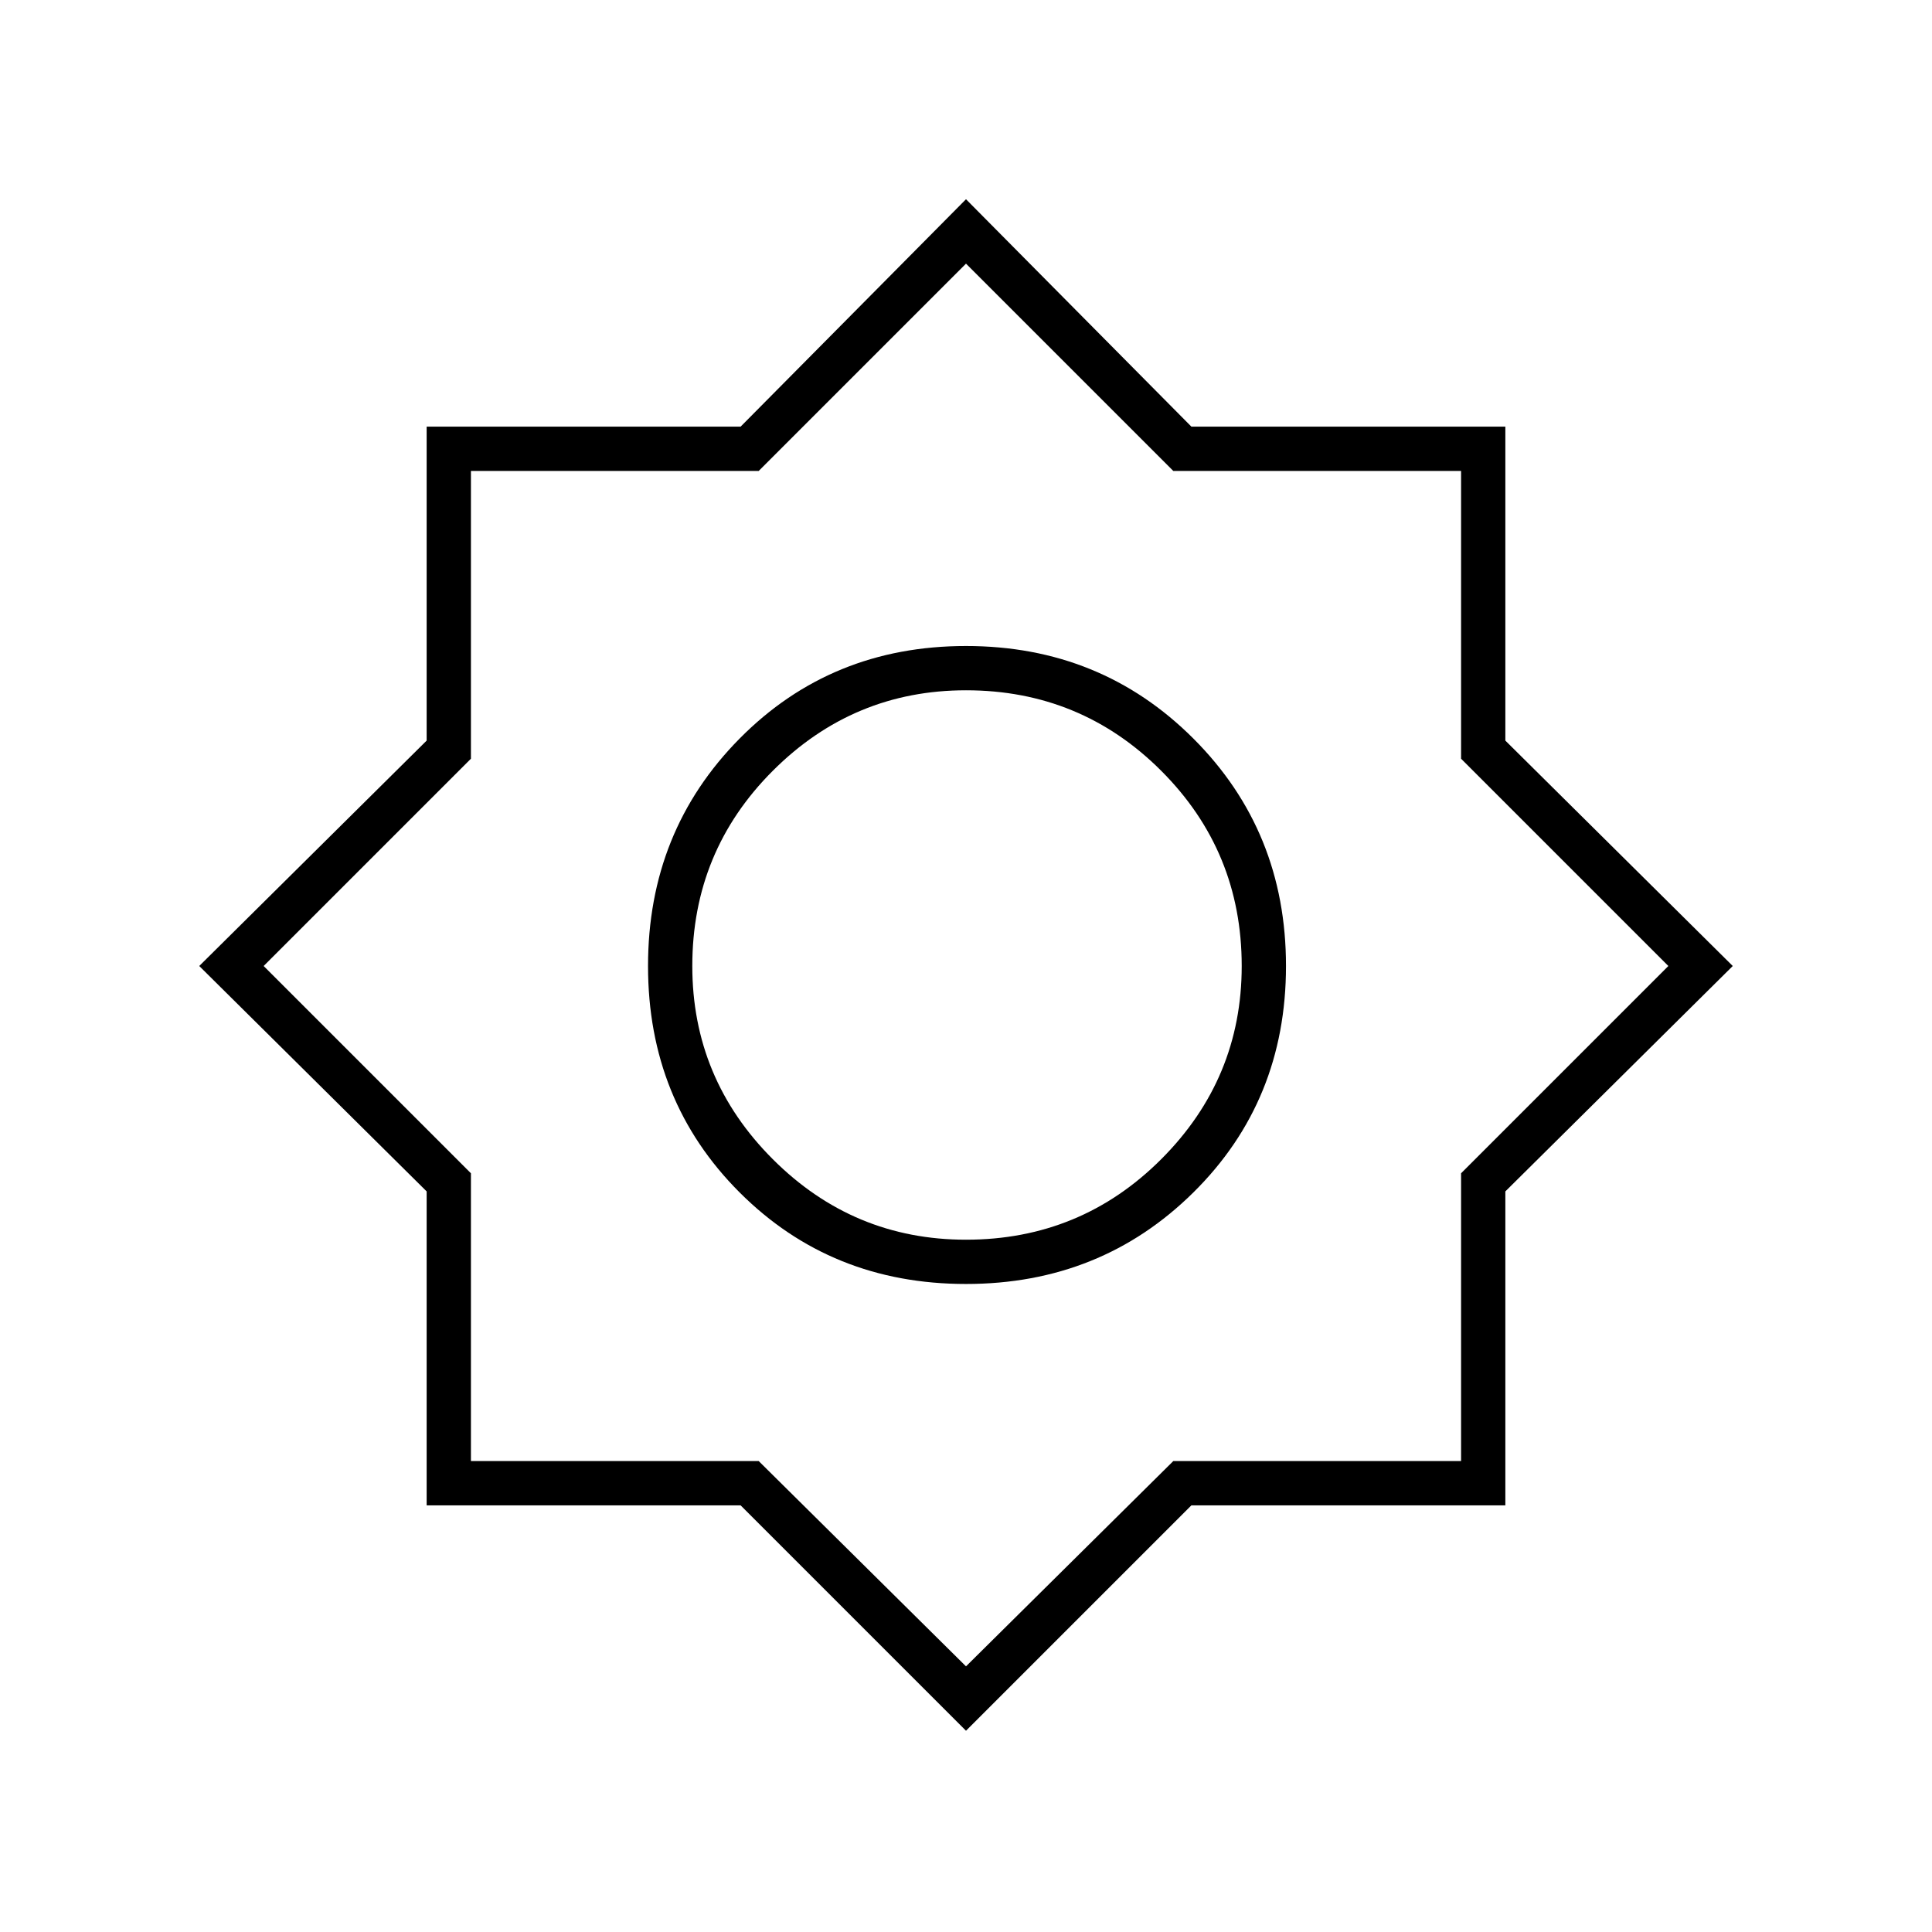<svg xmlns="http://www.w3.org/2000/svg" height="48" width="48"><path d="M24 43 18.4 37.4H10.6V29.6L4.95 24L10.6 18.4V10.6H18.4L24 4.95L29.6 10.6H37.4V18.4L43.05 24L37.4 29.6V37.4H29.6ZM24 31.9Q20.65 31.9 18.375 29.625Q16.1 27.35 16.1 24Q16.1 20.65 18.375 18.35Q20.65 16.05 24 16.05Q27.35 16.05 29.65 18.35Q31.95 20.65 31.95 24Q31.95 27.35 29.65 29.625Q27.35 31.9 24 31.9ZM24 30.8Q26.85 30.8 28.85 28.8Q30.85 26.8 30.85 24Q30.85 21.15 28.85 19.15Q26.85 17.15 24 17.15Q21.2 17.15 19.2 19.15Q17.2 21.15 17.2 24Q17.2 26.8 19.2 28.8Q21.2 30.8 24 30.8ZM24 41.4 29.15 36.3H36.3V29.15L41.45 24L36.3 18.85V11.7H29.15L24 6.55L18.85 11.7H11.7V18.85L6.55 24L11.7 29.15V36.3H18.85ZM24 24Q24 24 24 24Q24 24 24 24Q24 24 24 24Q24 24 24 24Q24 24 24 24Q24 24 24 24Q24 24 24 24Q24 24 24 24Z"/></svg>